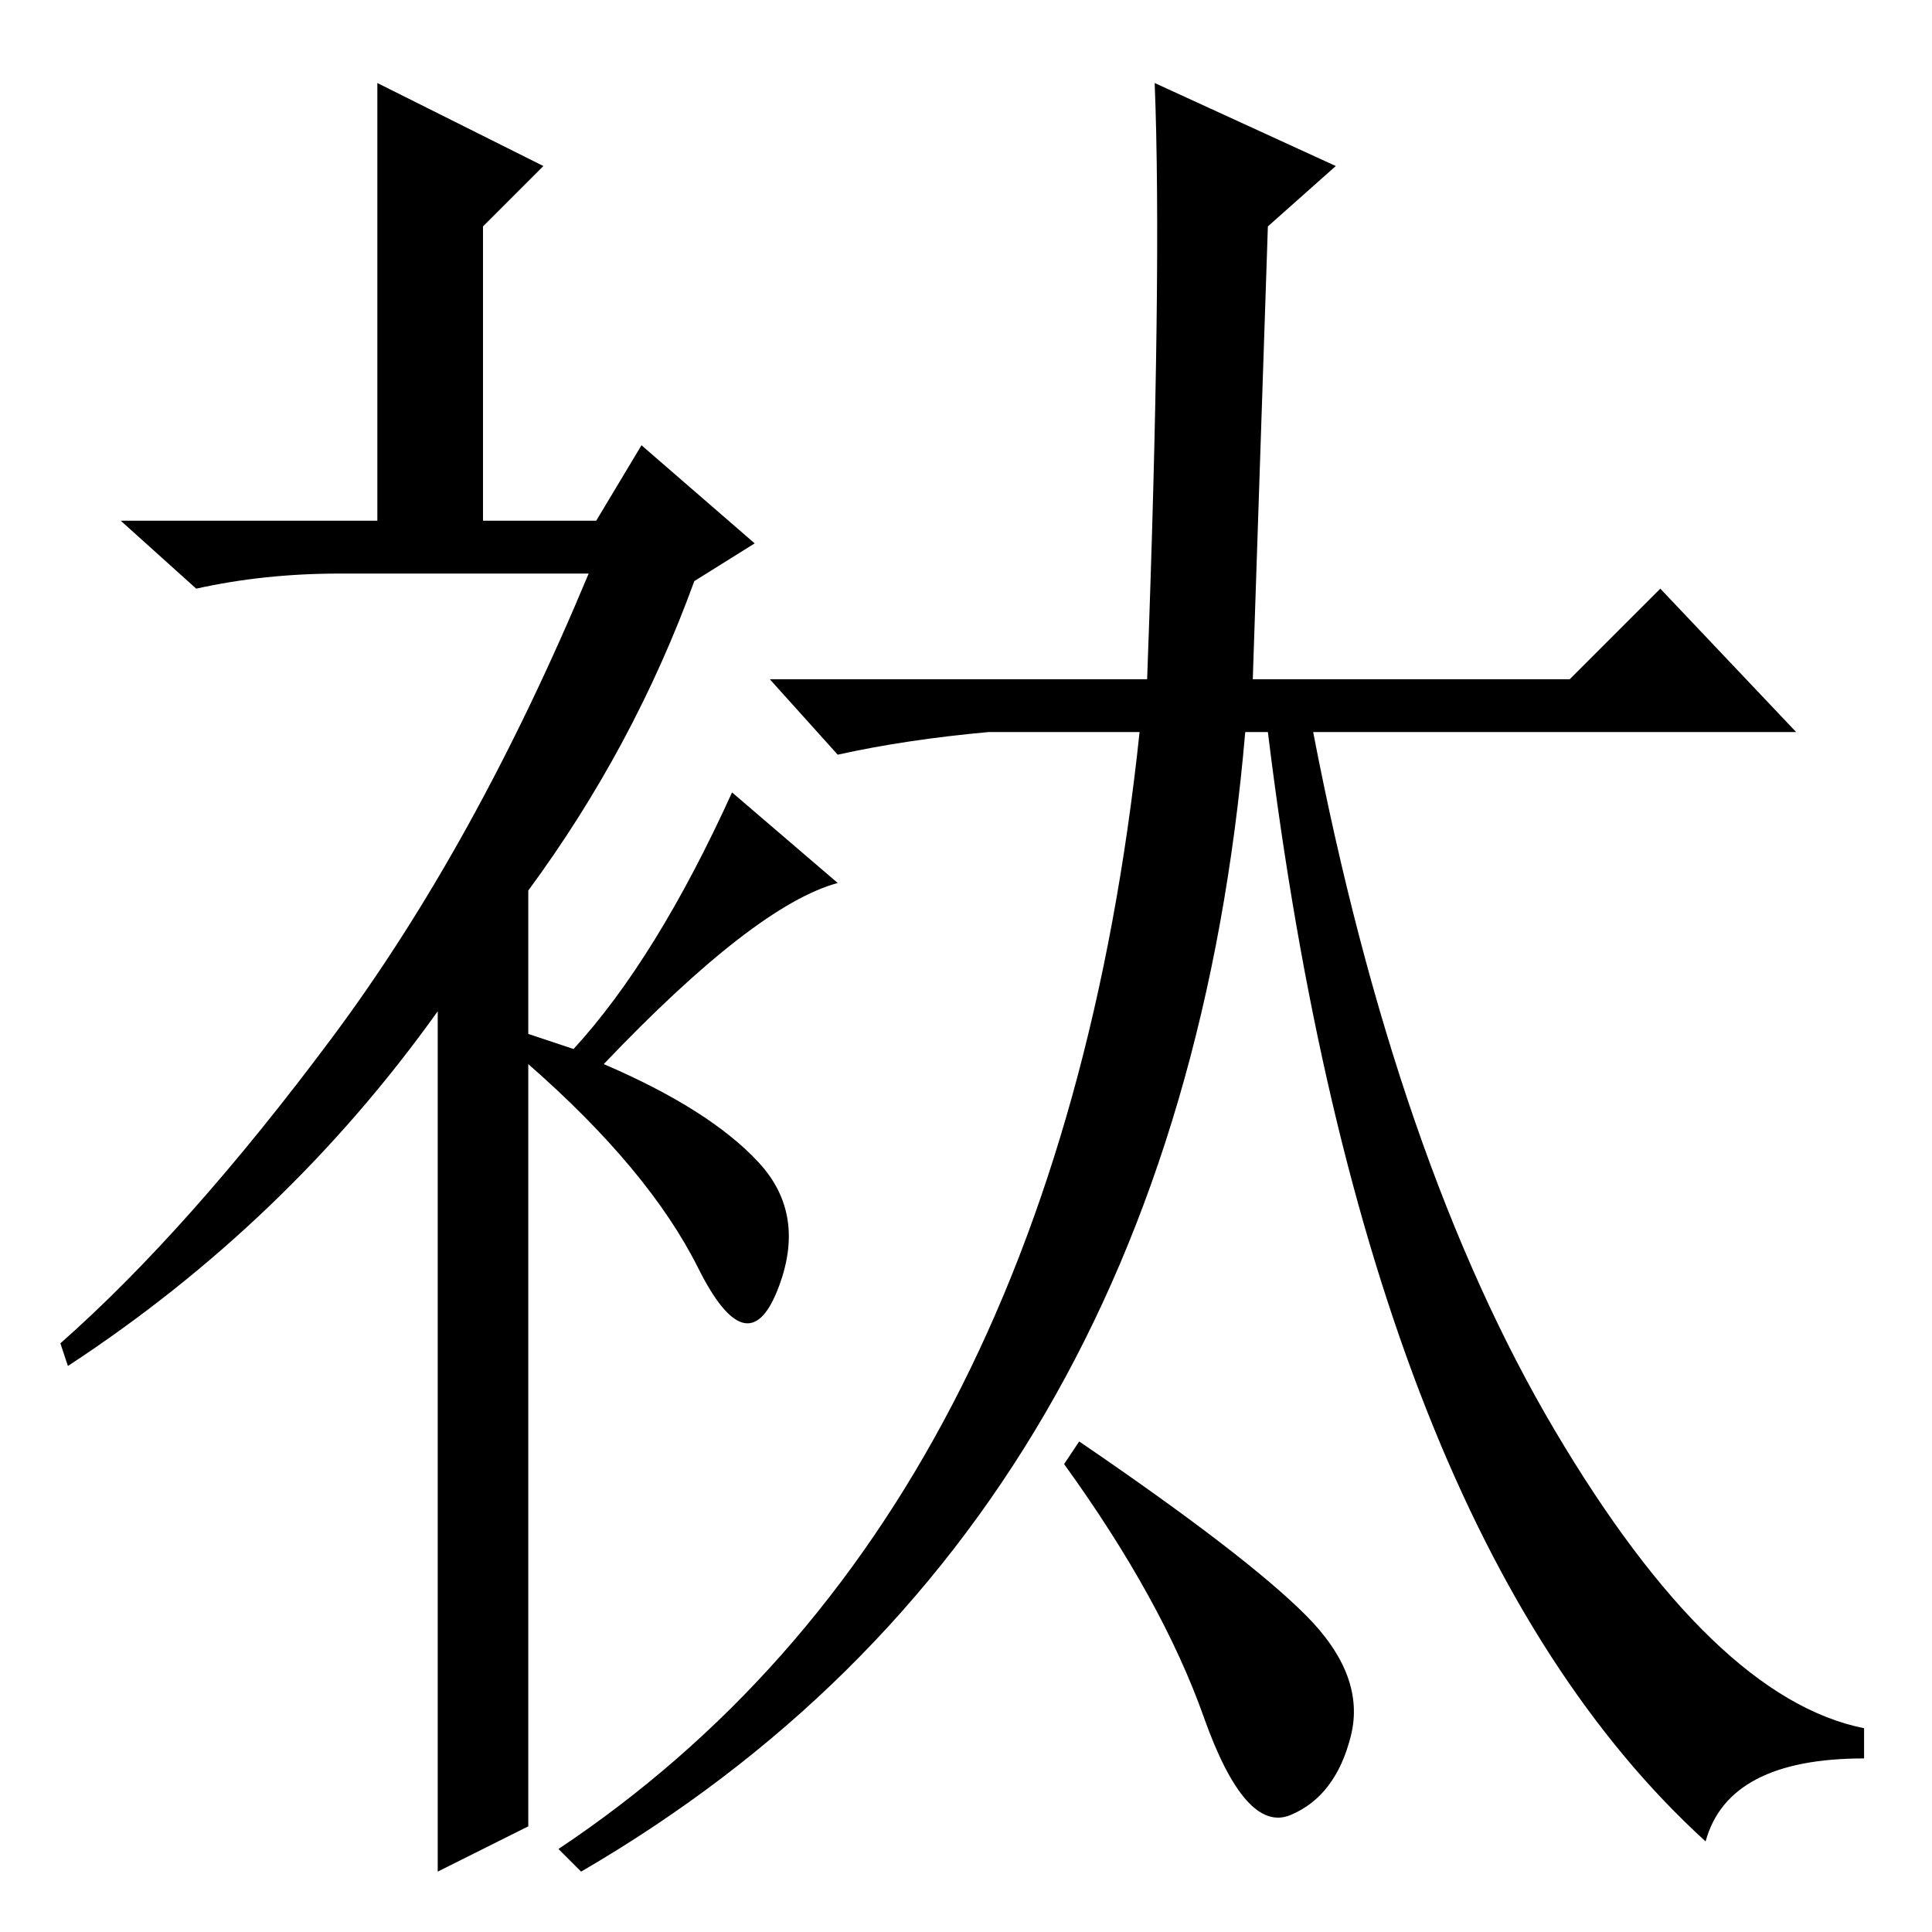 <?xml version="1.0" standalone="no"?>
<!DOCTYPE svg PUBLIC "-//W3C//DTD SVG 1.1//EN" "http://www.w3.org/Graphics/SVG/1.1/DTD/svg11.dtd" >
<svg xmlns="http://www.w3.org/2000/svg" xmlns:xlink="http://www.w3.org/1999/xlink" version="1.1" viewBox="0 -36 256 256">
  <g transform="matrix(1 0 0 -1 0 220)">
   <path fill="currentColor"
d="M85 197l15 -13l-8 -5q-8 -22 -22 -41v-19l6 -2q11 12 21 34l14 -12q-11 -3 -31 -24q14 -6 20.5 -13t2.5 -17t-10.5 3t-22.5 27v-101l-12 -6v114q-20 -28 -49 -47l-1 3q17 15 36 40.5t34 61.5h-33q-10 0 -19 -2l-10 9h63zM153 245l24 -11l-9 -8l-2 -60h42l12 12l18 -19
h-64q11 -57 32 -92.5t41 -39.5v-4q-18 0 -21 -11q-45 41 -58 147h-3q-9 -105 -88 -151l-3 3q66 44 77 148h-20q-11 -1 -20 -3l-9 10h50q2 54 1 79zM173 42q8 -8 6 -16t-8 -10.5t-11.5 13t-18.5 33.5l2 3q22 -15 30 -23zM50 245l22 -11l-8 -8v-41h-14v60z" />
  </g>

</svg>
